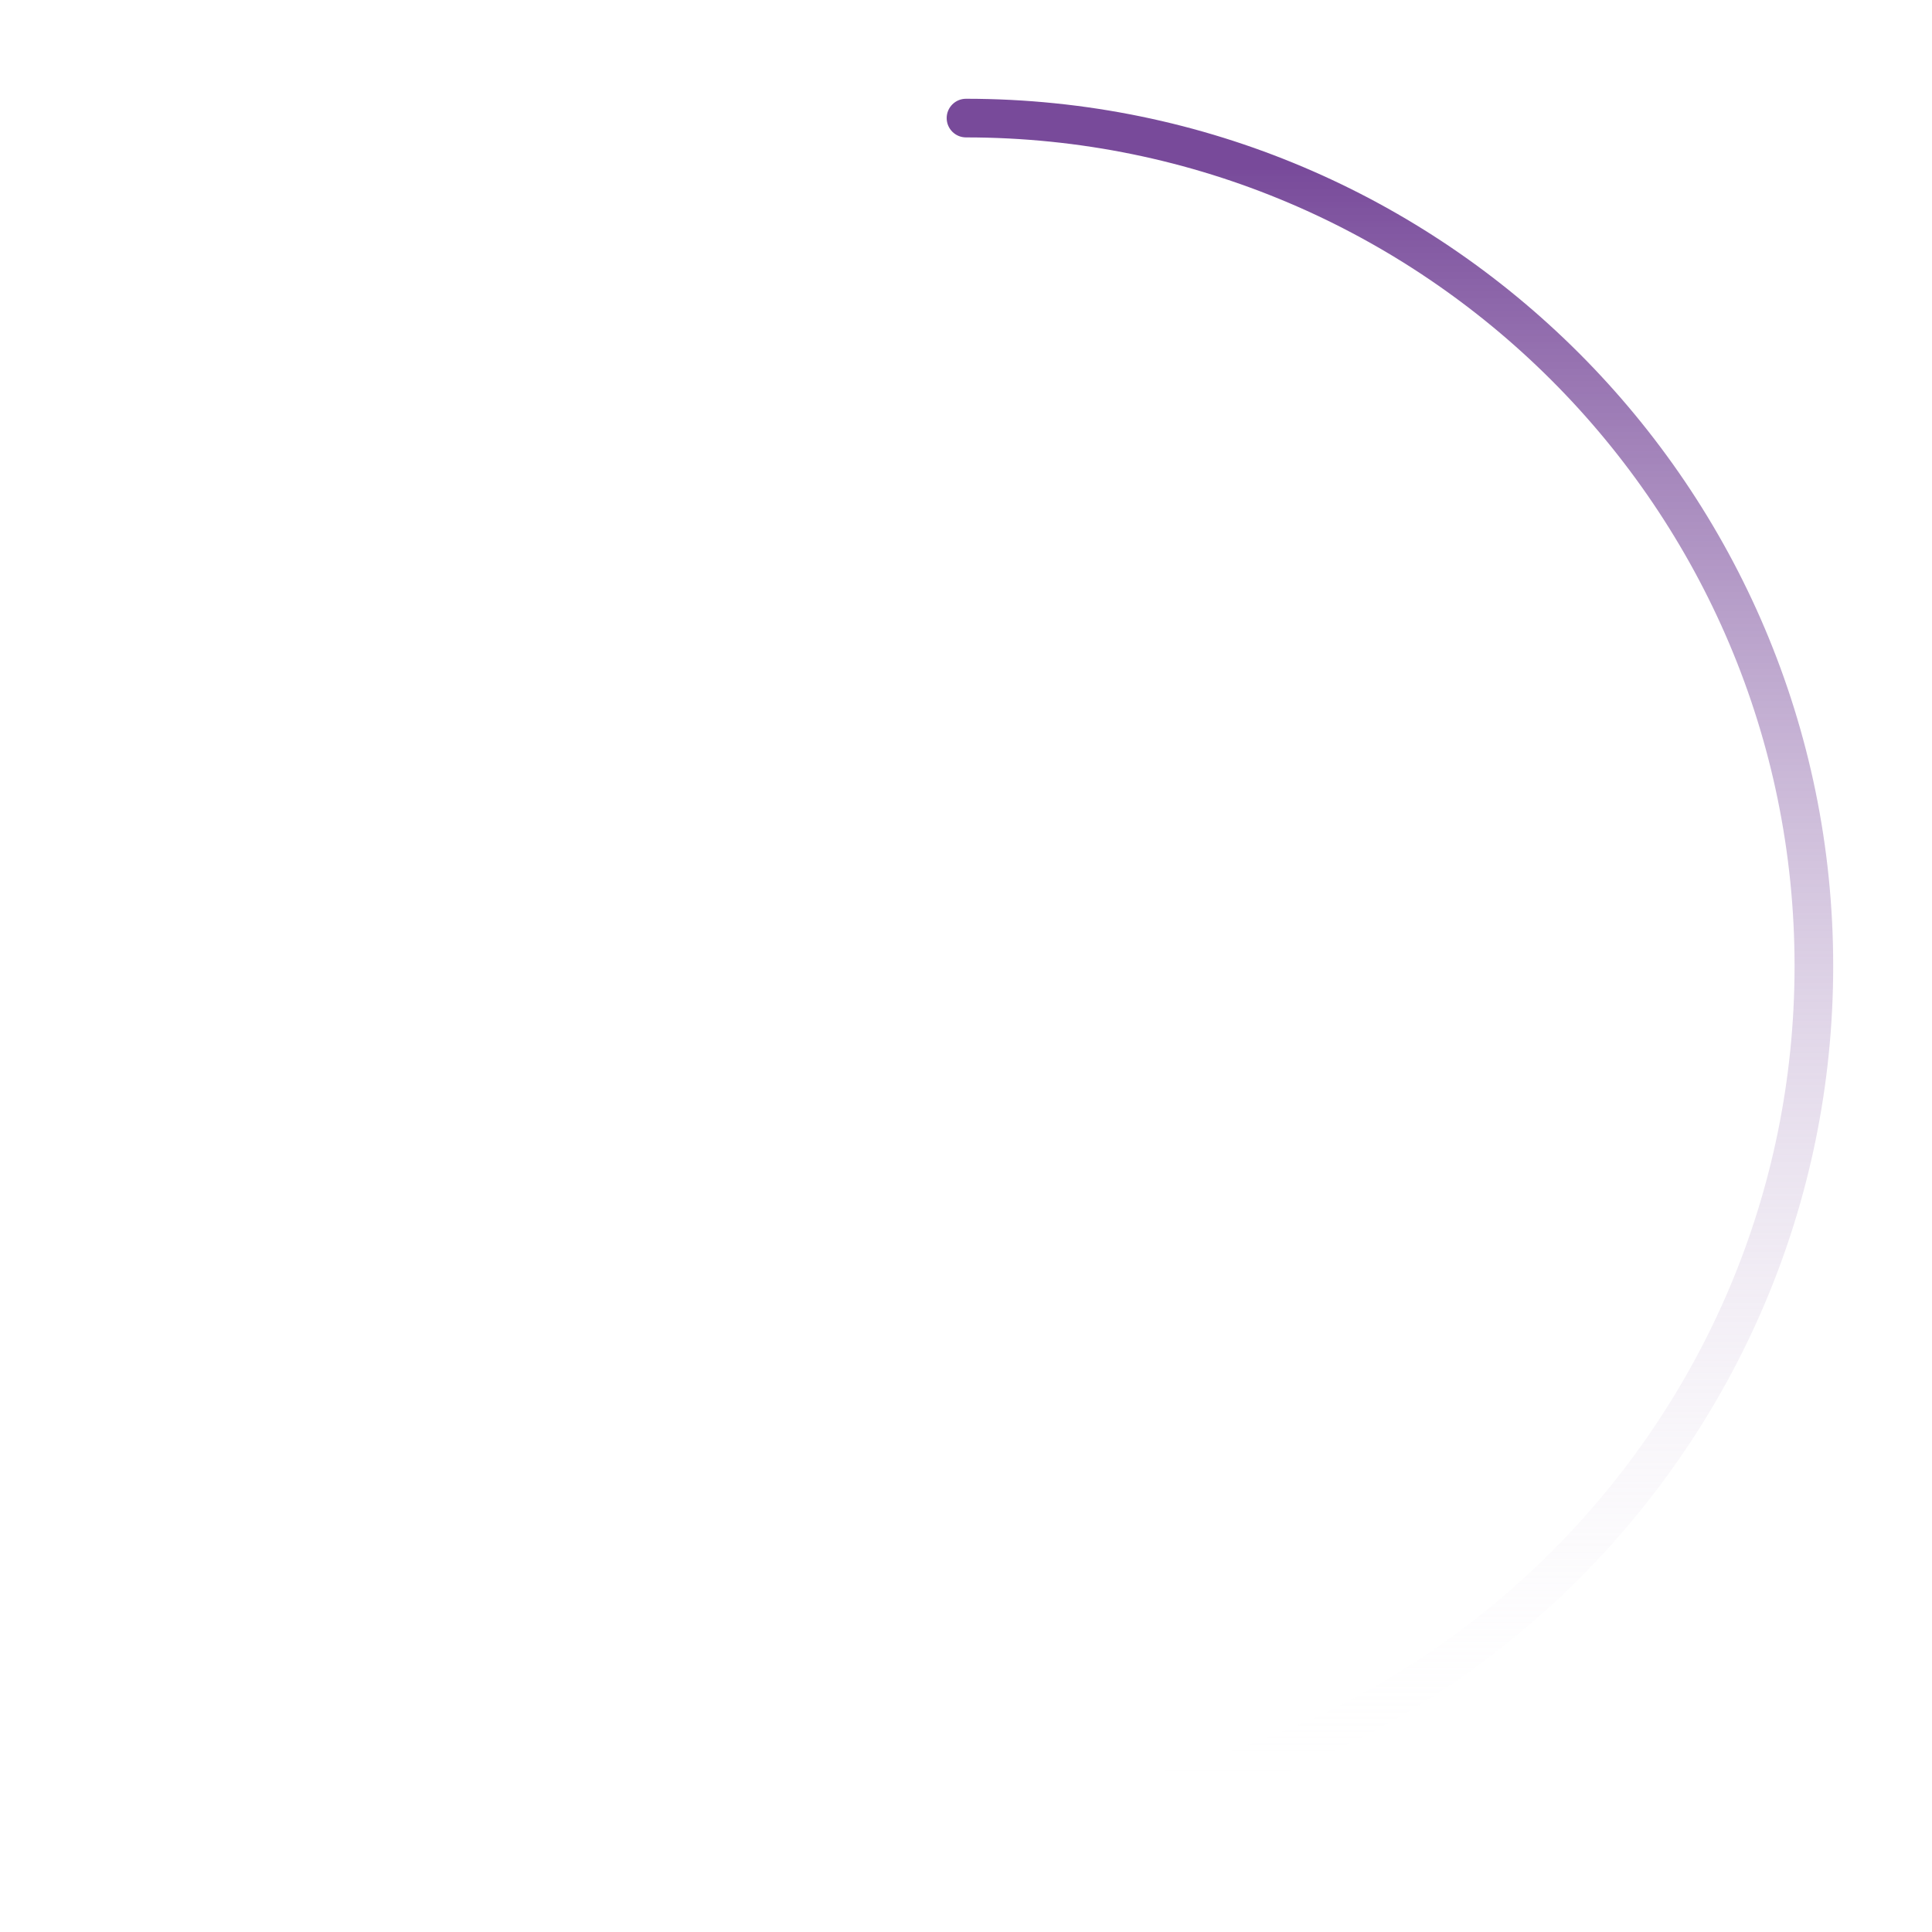 <?xml version="1.0" encoding="utf-8"?>
<!-- Generator: Adobe Illustrator 14.0.0, SVG Export Plug-In . SVG Version: 6.00 Build 43363)  -->
<!DOCTYPE svg PUBLIC "-//W3C//DTD SVG 1.1//EN" "http://www.w3.org/Graphics/SVG/1.1/DTD/svg11.dtd">
<svg version="1.1" id="레이어_1" xmlns="http://www.w3.org/2000/svg" xmlns:xlink="http://www.w3.org/1999/xlink" x="0px"
	 y="0px" width="50px" height="50px" viewBox="0 0 50 50" style="enable-background:new 0 0 50 50;" xml:space="preserve">
<style type="text/css">
<![CDATA[
	.st0{fill:url(#SVGID_1_);}
]]>
</style>
<linearGradient id="SVGID_1_" gradientUnits="userSpaceOnUse" x1="35.972" y1="46.565" x2="35.972" y2="4.307">
	<stop  offset="0" style="stop-color:#FFFFFF;stop-opacity:0"/>
	<stop  offset="1" style="stop-color:#784A9A"/>
</linearGradient>
<path class="st0" d="M25,47.443c-0.276,0-0.5-0.224-0.5-0.5s0.224-0.5,0.5-0.5c11.824,0,21.443-9.619,21.443-21.443
	S36.824,3.556,25,3.556c-0.276,0-0.5-0.224-0.5-0.5s0.224-0.5,0.5-0.5c12.375,0,22.443,10.068,22.443,22.444
	C47.443,37.375,37.375,47.443,25,47.443L25,47.443z"/>
</svg>
